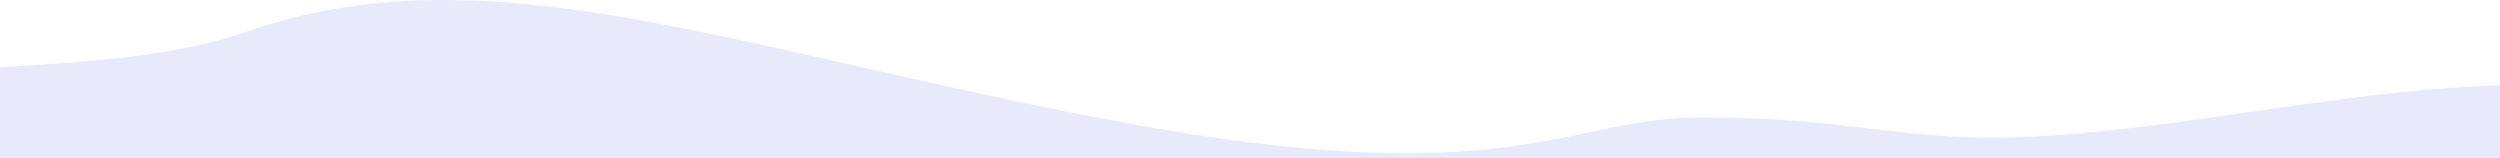 <?xml version="1.0" encoding="UTF-8"?>
<svg width="1440px" height="91px" viewBox="0 0 1440 91" version="1.1" xmlns="http://www.w3.org/2000/svg" xmlns:xlink="http://www.w3.org/1999/xlink">
    <!-- Generator: Sketch 51.2 (57519) - http://www.bohemiancoding.com/sketch -->
    <title>Path 4</title>
    <desc>Created with Sketch.</desc>
    <defs>
        <path d="M134.362,68.454 C283.449,18.541 443.189,79.271 580.795,79.271 C636.458,79.271 667.233,67.638 746.471,67.638 C825.709,67.638 855.803,112.175 1080.3,70.465 C1304.798,28.755 1446.15,-30.557 1585.693,18.541 C1725.236,67.638 2013.857,-15.212 2013.857,229.856 C2013.857,238.768 2011.774,2169.97 2007.608,6023.461 L1.438,6023.403 C0.137,2167.38 -0.281,235.118 0.183,226.617 C4.381,149.718 49.108,96.997 134.362,68.454 Z" id="path-1"></path>
    </defs>
    <g id="Page-1" stroke="none" stroke-width="1" fill="none" fill-rule="evenodd">
        <g id="Desktop-HD" transform="translate(0, -1314)">
            <rect fill="#FFFFFF" x="0" y="0" width="1440" height="2768"></rect>
            <g id="Group-8" transform="translate(-287, 1314)">
                <mask id="mask-2" fill="white">
                    <use xlink:href="#path-1"></use>
                </mask>
                <use id="Path-4" fill="#E8EAFB" transform="translate(1006.928, 3011.731) scale(-1, 1) translate(-1006.928, -3011.731) " xlink:href="#path-1"></use>
            </g>
        </g>
    </g>
</svg>
